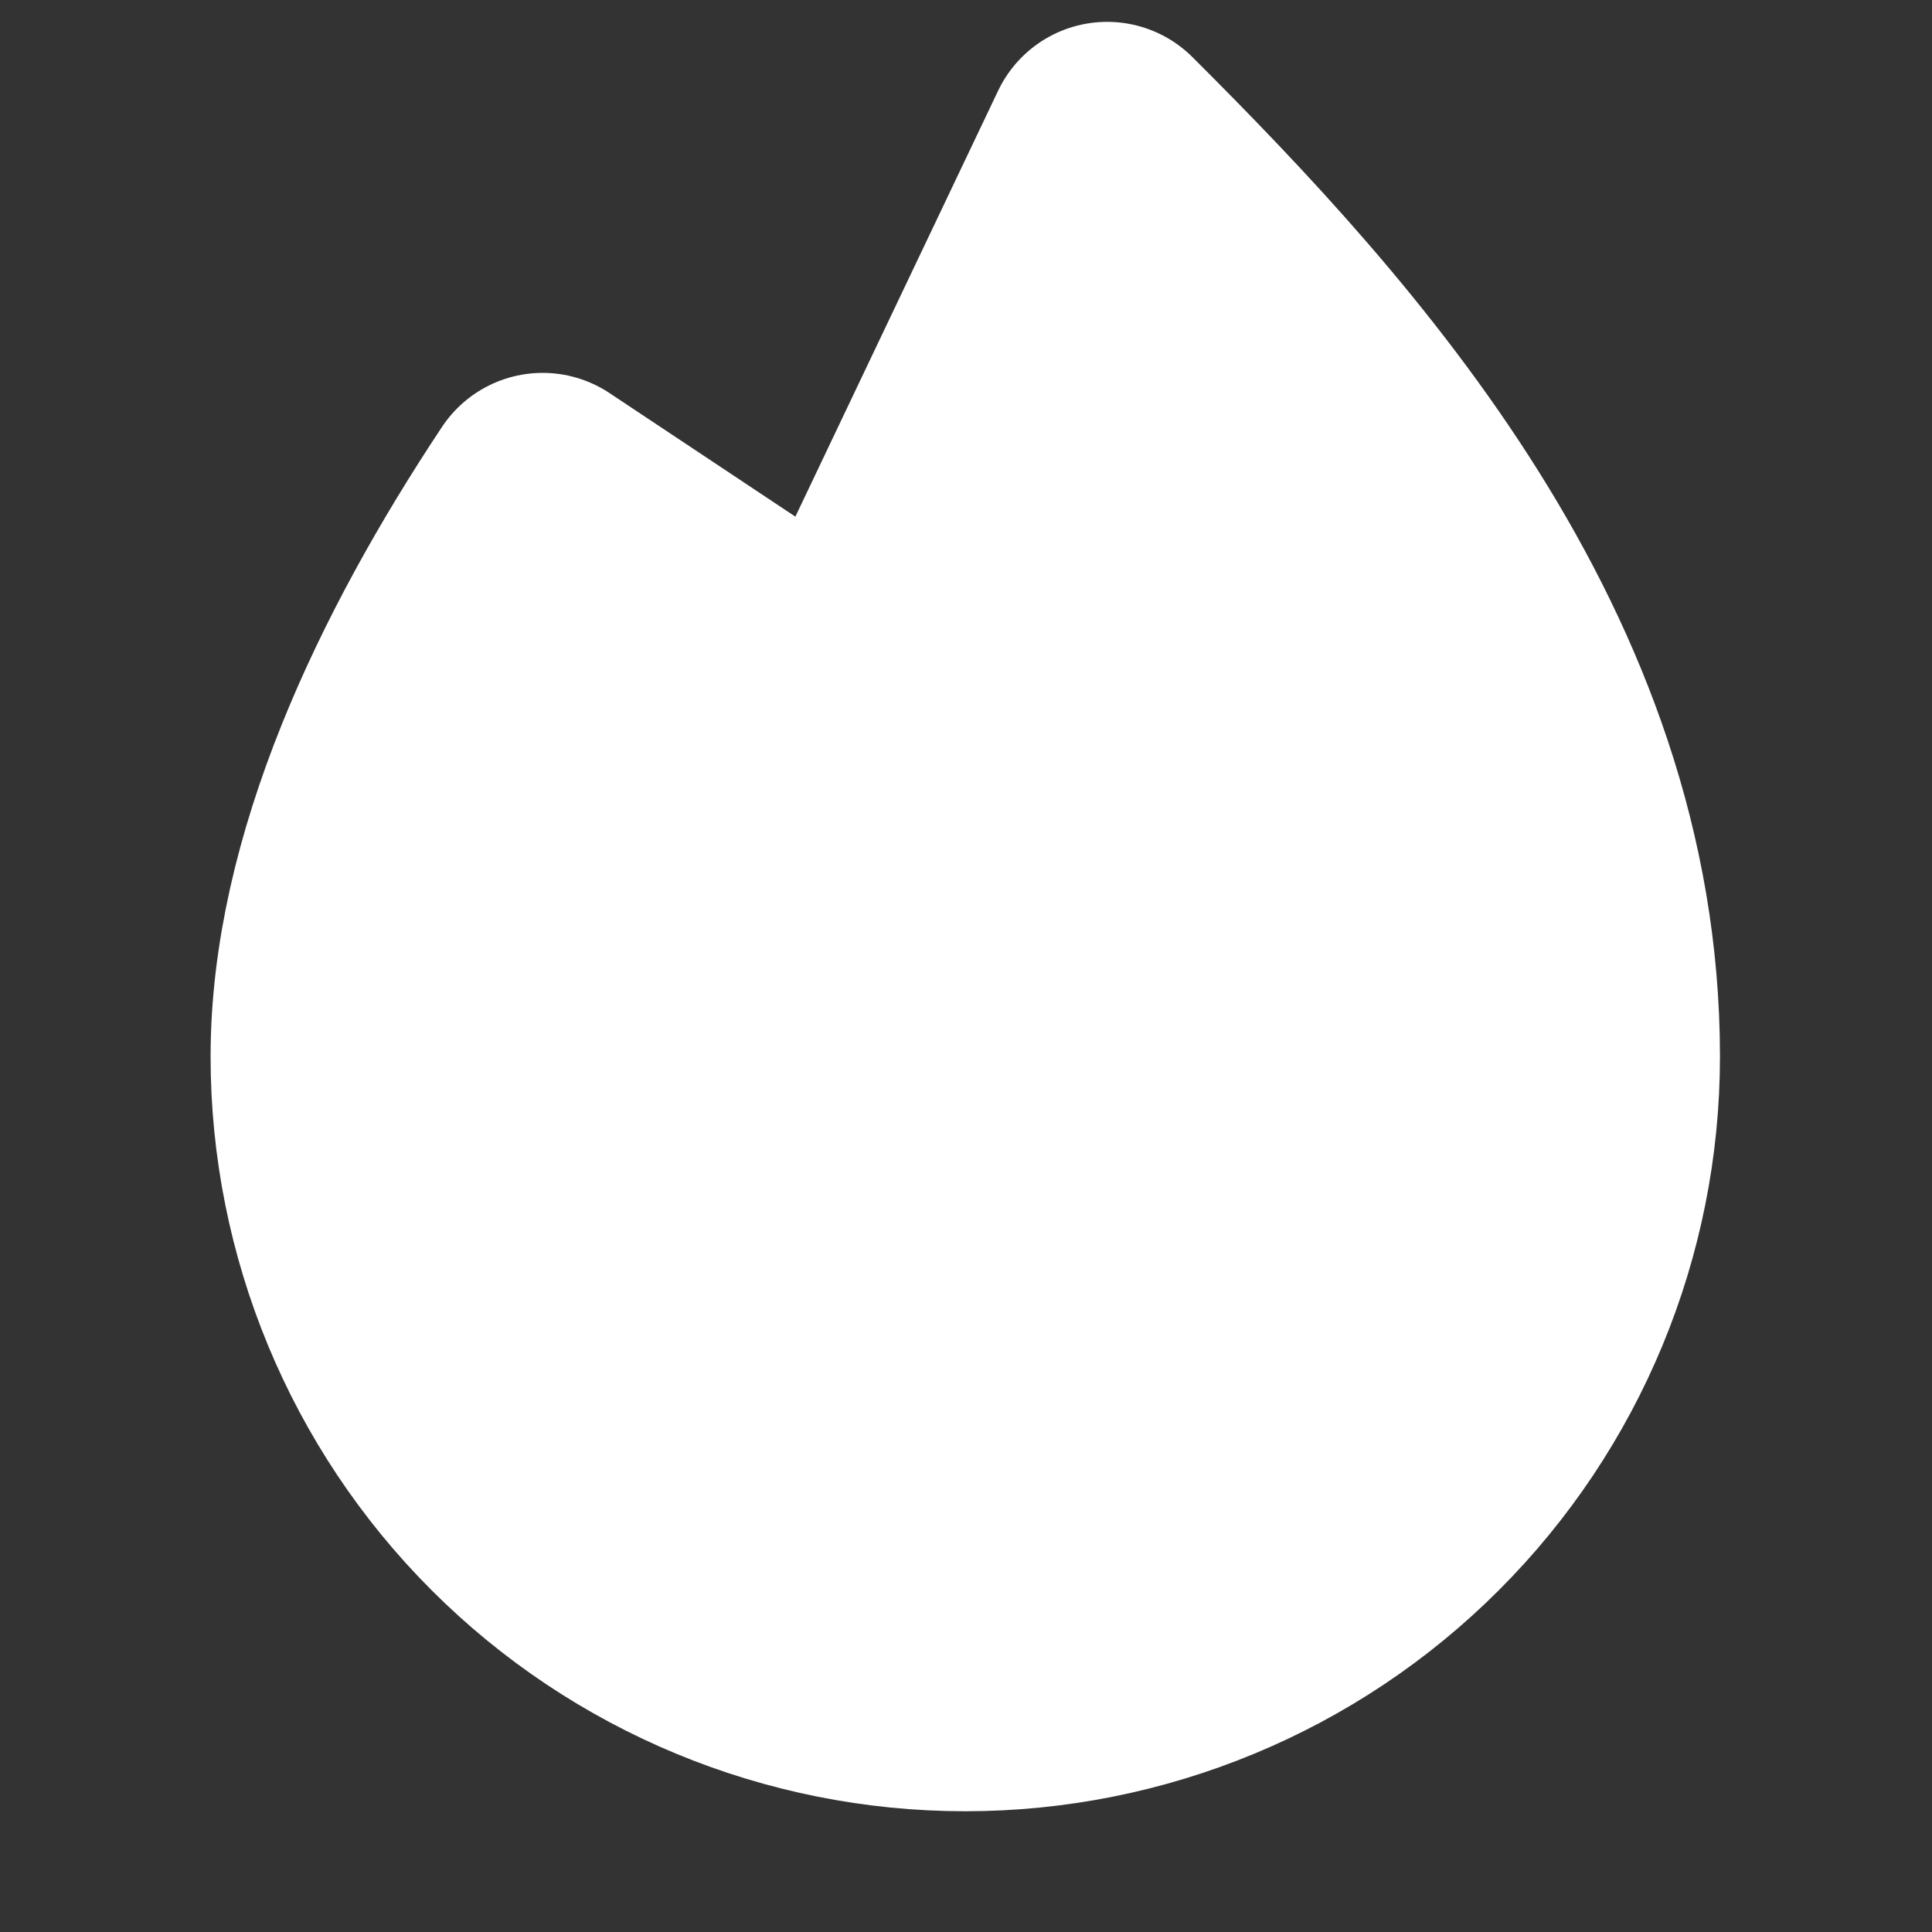 <svg width="16" height="16" viewBox="0 0 16 16" fill="none" xmlns="http://www.w3.org/2000/svg">
<rect x="0" y="0" width="16" height="16" fill="#333333" stroke="none"/>
<g clip-path="url(#clip0_88_1395)">
<path d="M4.494 4.088C3.531 5.538 2.744 7.2 2.744 8.75C2.744 10.142 3.297 11.478 4.281 12.462C5.266 13.447 6.601 14 7.994 14C9.386 14 10.722 13.447 11.706 12.462C12.691 11.478 13.244 10.142 13.244 8.75C13.244 5.5 10.994 3 9.169 1.181L6.994 5.75L4.494 4.088Z" fill="white" stroke="white" stroke-width="2" stroke-linecap="round" stroke-linejoin="round"/>
</g>
<defs>
<clipPath id="clip0_88_1395">
<rect width="16" height="16" fill="white"/>
</clipPath>
</defs>
</svg>
